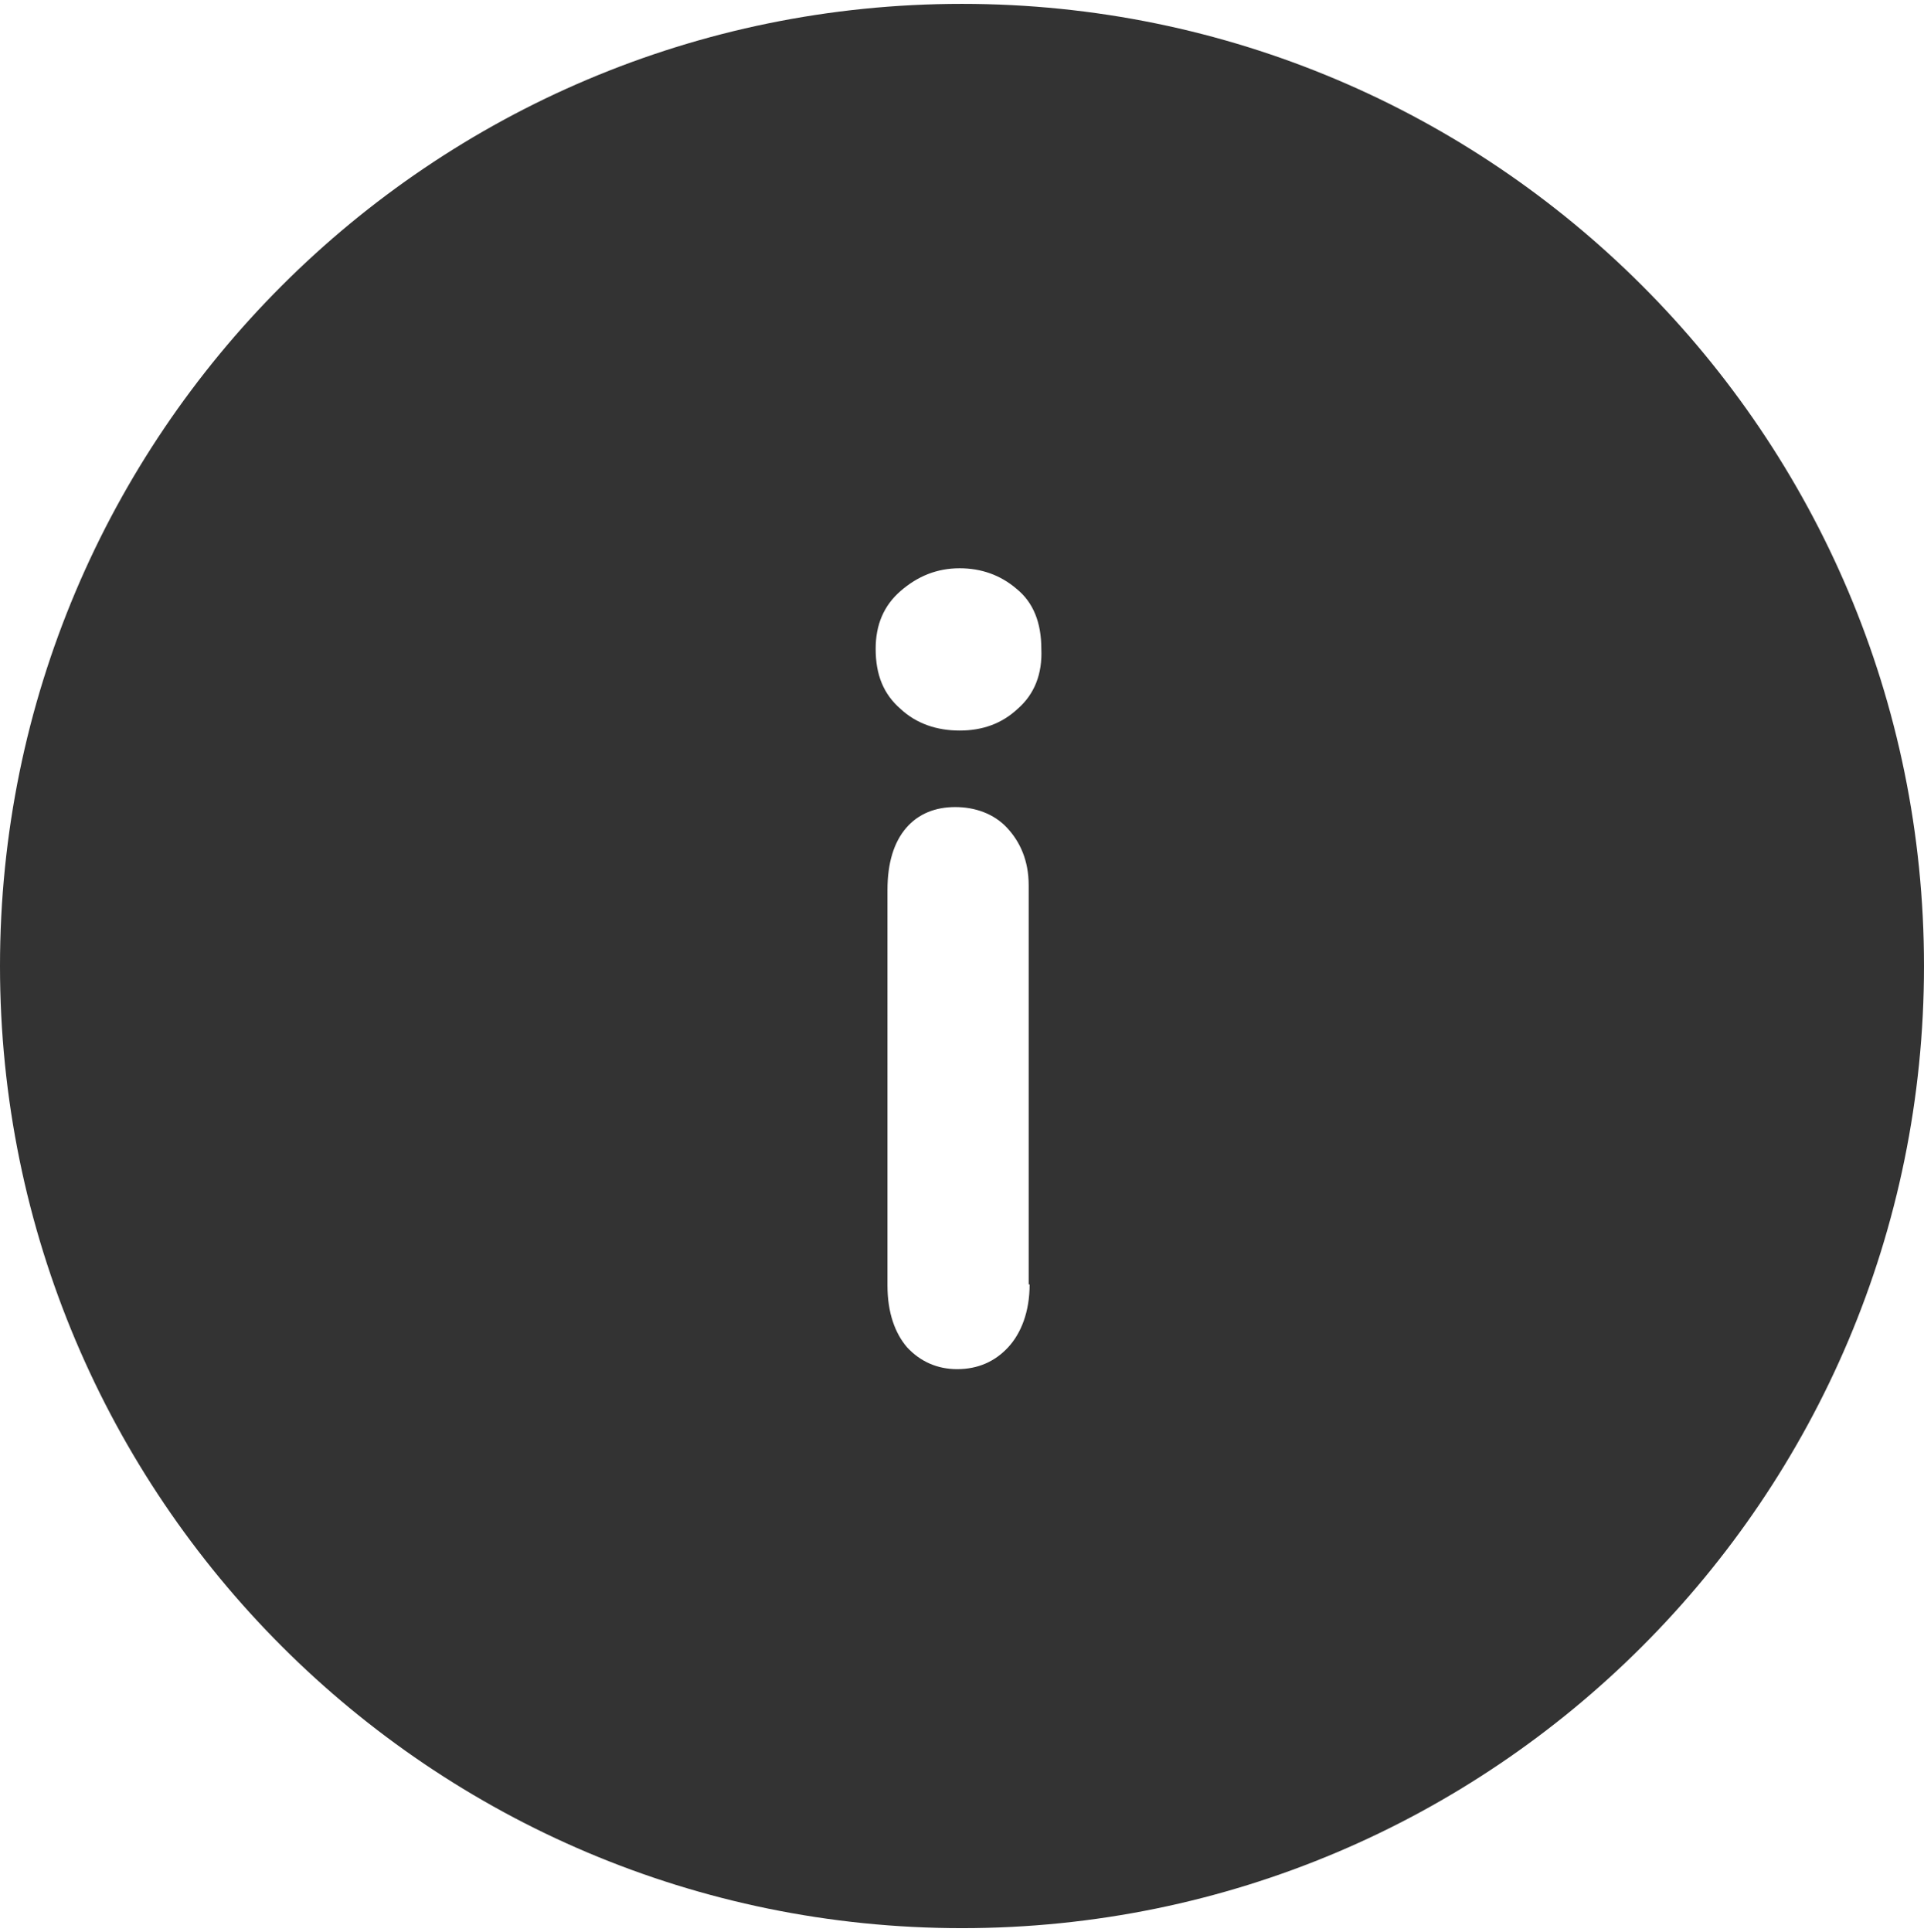 <?xml version="1.0" encoding="utf-8"?>
<!-- Generator: Adobe Illustrator 16.0.0, SVG Export Plug-In . SVG Version: 6.00 Build 0)  -->
<!DOCTYPE svg PUBLIC "-//W3C//DTD SVG 1.1//EN" "http://www.w3.org/Graphics/SVG/1.1/DTD/svg11.dtd">
<svg version="1.1" id="Ebene_1" xmlns="http://www.w3.org/2000/svg" xmlns:xlink="http://www.w3.org/1999/xlink" x="0px" y="0px"
	 width="557.761px" height="560px" viewBox="201.12 0 557.761 560" enable-background="new 201.12 0 557.761 560"
	 xml:space="preserve">
<path fill="#333333" d="M480,1.12C326,1.12,201.12,126,201.12,280S326,558.88,480,558.88S758.881,434,758.881,280S634,1.12,480,1.12
	z M499.604,372.289c0,7.915-2.457,14.191-6.277,18.285c-3.821,4.093-8.732,6.276-14.736,6.276c-5.731,0-10.643-2.184-14.464-6.276
	c-3.547-4.094-5.731-10.098-5.731-18.011V257.945c0-7.914,1.91-13.918,5.458-18.011c3.548-4.094,8.46-6.004,14.191-6.004
	s11.189,1.911,15.009,6.004c3.821,4.093,6.276,9.551,6.276,16.646v115.709H499.604z M496.09,205.5
	c-4.604,4.276-10.197,6.25-16.776,6.25s-12.5-1.974-17.105-6.25c-4.933-4.276-7.236-9.868-7.236-17.433
	c0-6.908,2.303-12.5,7.236-16.776c4.935-4.277,10.527-6.579,17.105-6.579c6.25,0,11.842,1.974,16.447,5.921
	c4.935,3.948,7.236,9.868,7.236,17.435C503.326,195.303,501.024,201.224,496.09,205.5z"/>
</svg>
